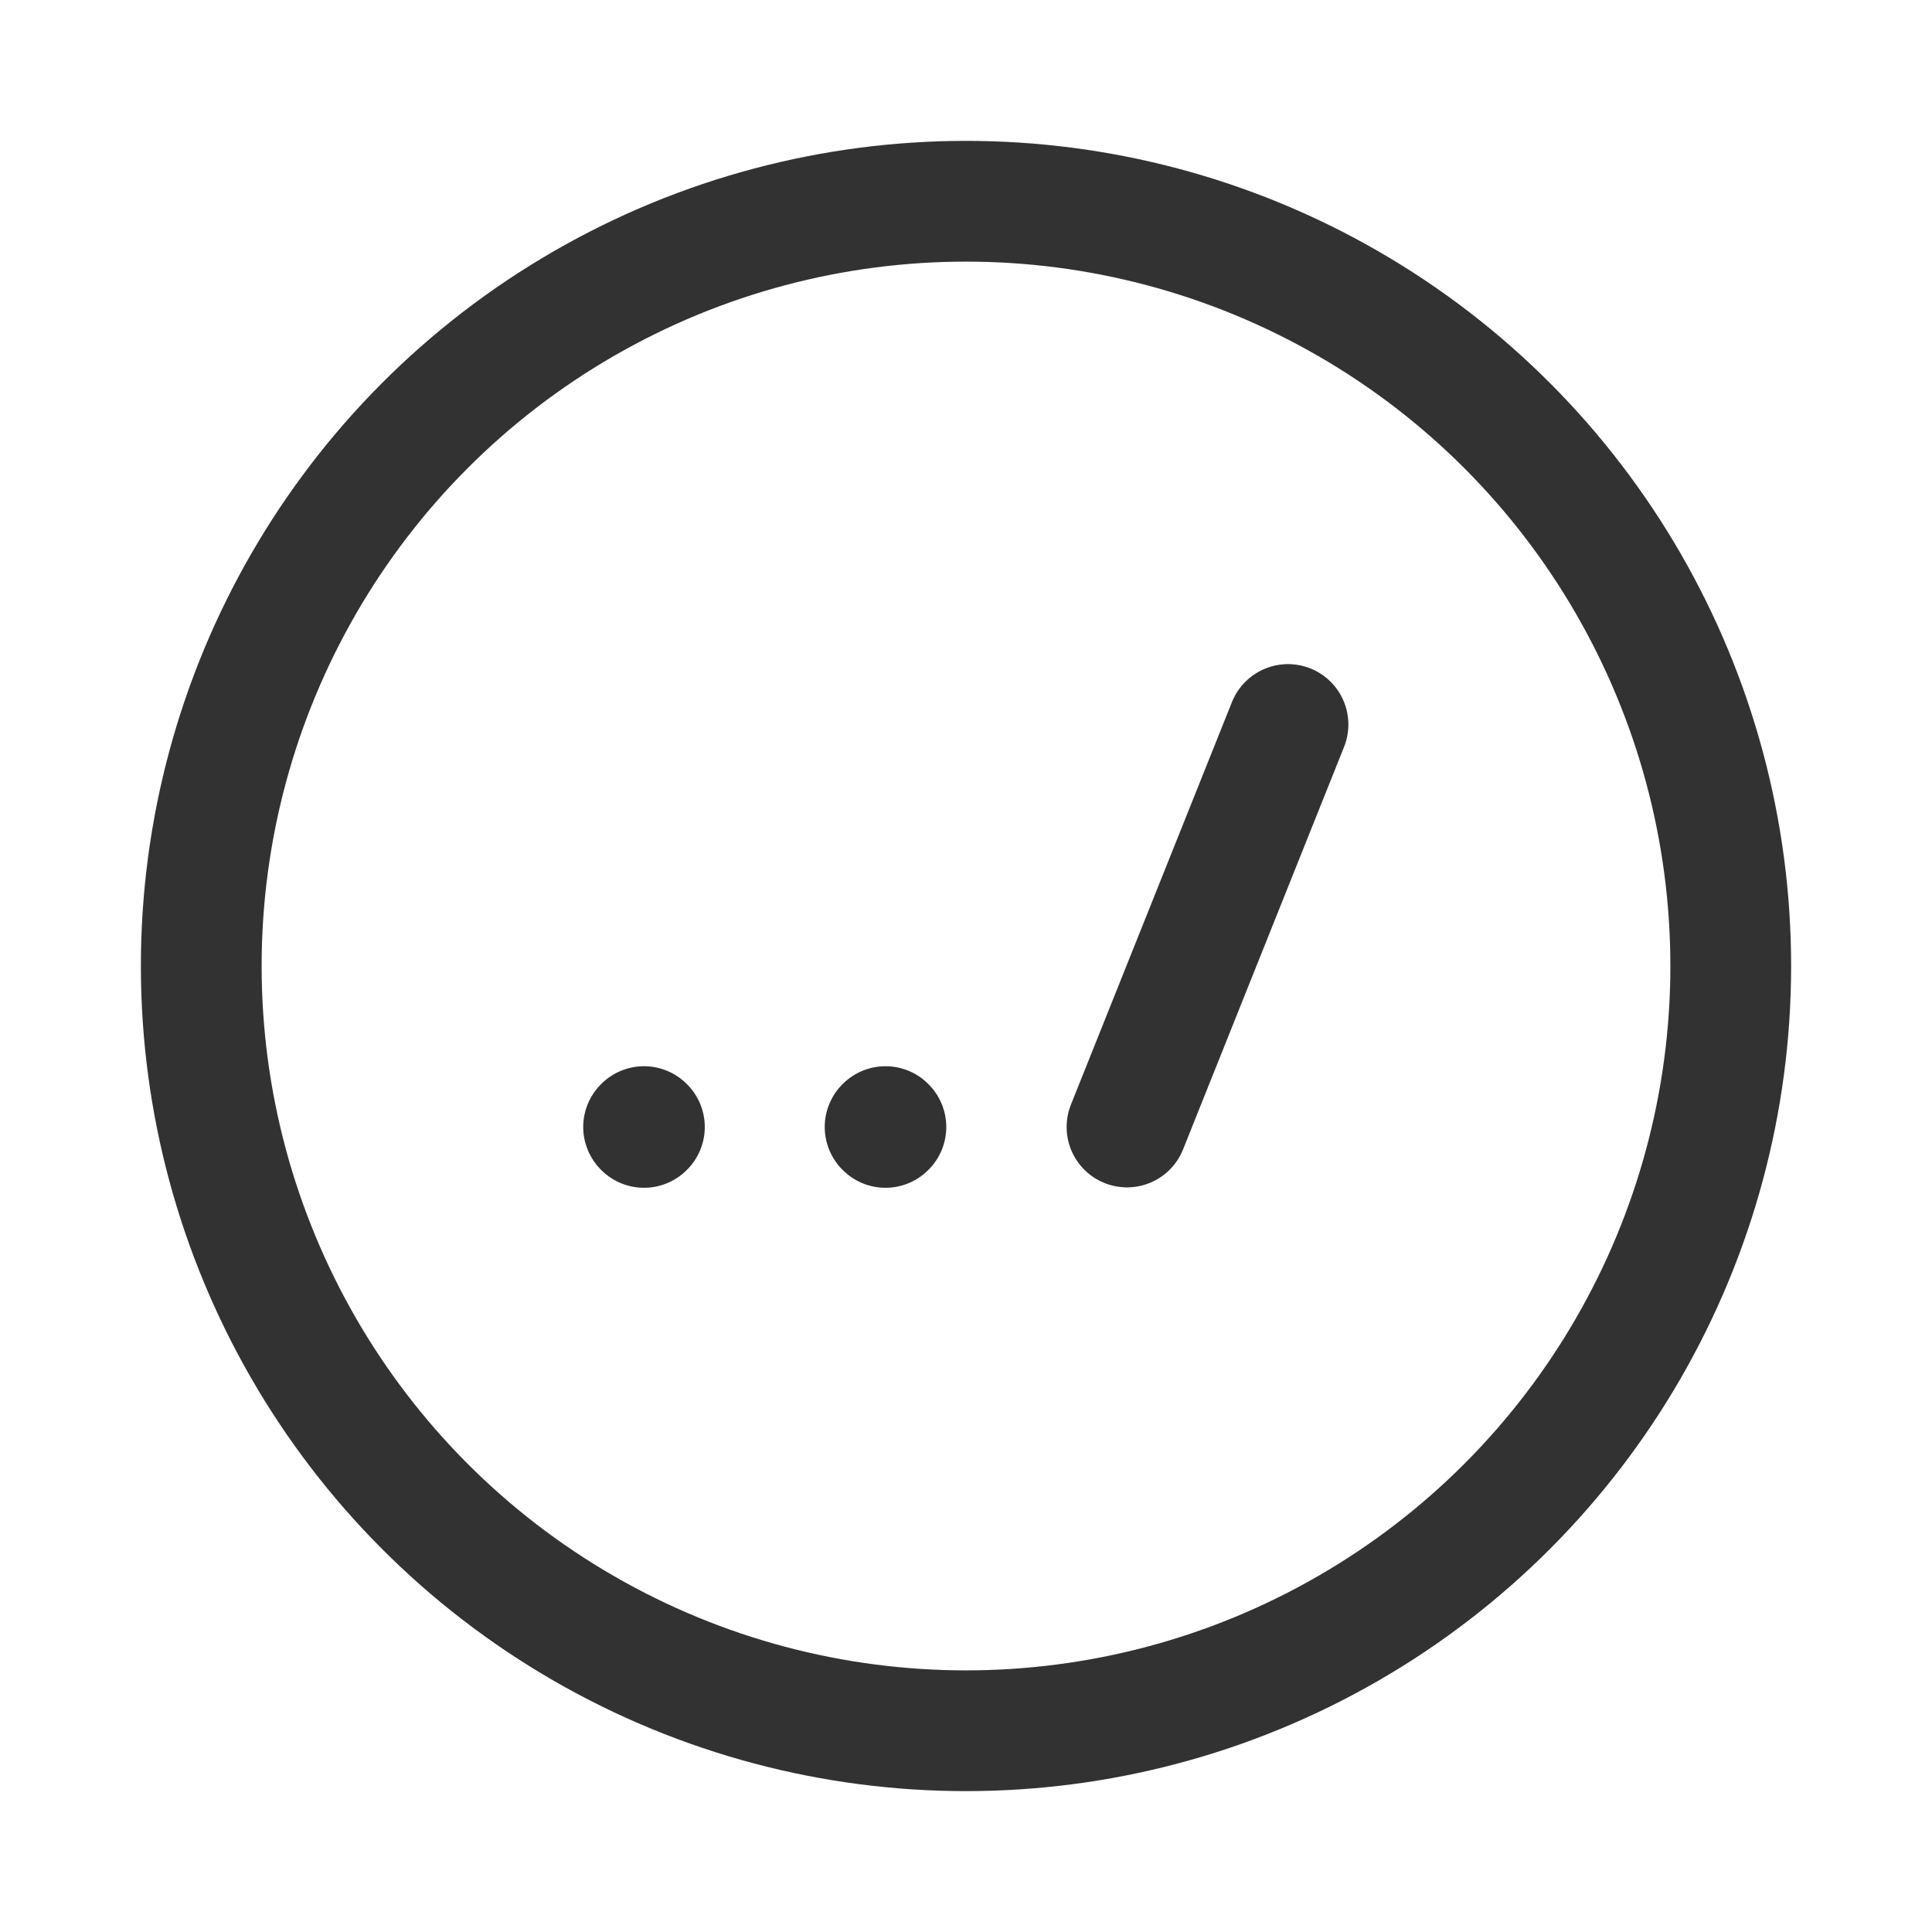 <svg xmlns="http://www.w3.org/2000/svg" viewBox="0 0 24 24"><circle cx="12" cy="12" r="9.5" fill="none" stroke="#323232" stroke-linecap="round" stroke-linejoin="round" stroke-width="1.5"/><line x1="14" y1="14" x2="16" y2="9" fill="none" stroke="#323232" stroke-linecap="round" stroke-linejoin="round" stroke-width="1.5"/><path d="M8.005,14,8,14.005,7.995,14,8,13.995,8.005,14" fill="none" stroke="#323232" stroke-linecap="round" stroke-linejoin="round" stroke-width="1.5"/><path d="M11.005,14,11,14.005,10.995,14,11,13.995l.005.005" fill="none" stroke="#323232" stroke-linecap="round" stroke-linejoin="round" stroke-width="1.5"/></svg>
